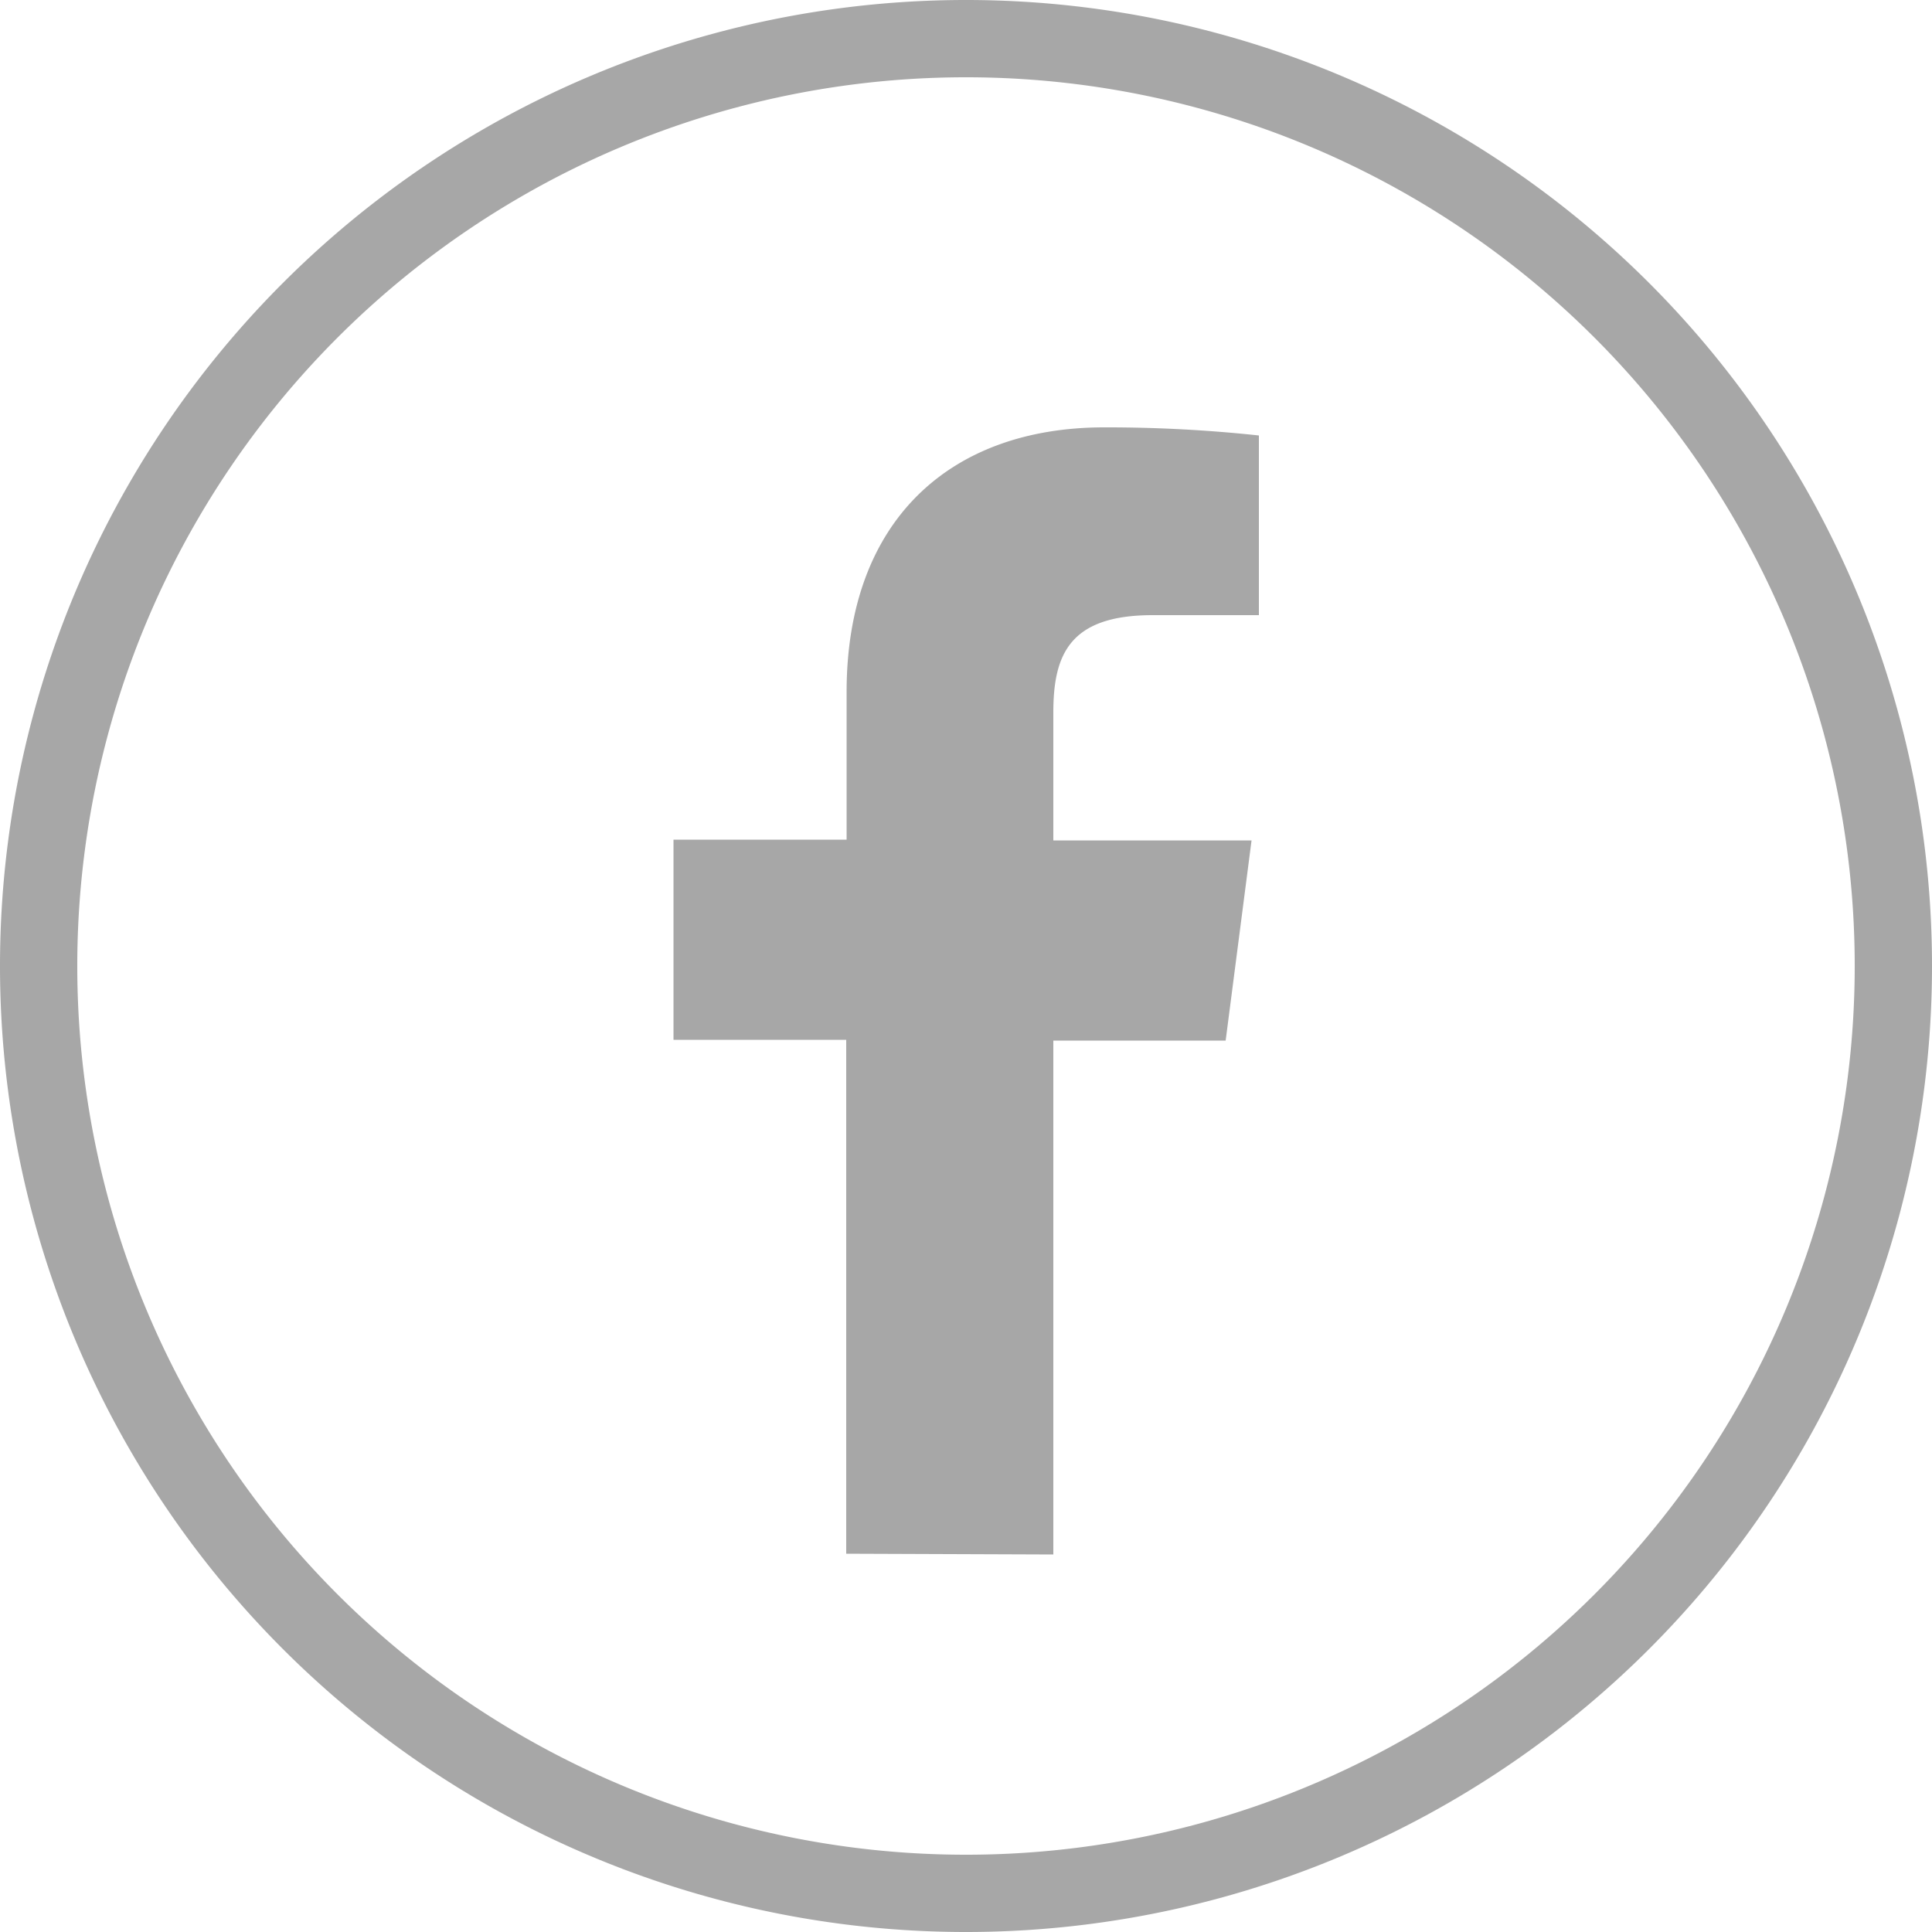 <svg xmlns="http://www.w3.org/2000/svg" viewBox="0 0 50 50"><defs><style>.cls-1{fill:none;stroke:#a7a7a7;stroke-miterlimit:10;stroke-width:2px;}.cls-2{fill:#a7a7a7;}</style></defs><title>Фб</title><g id="Слой_2" data-name="Слой 2"><g id="Слой_1-2" data-name="Слой 1"><path class="cls-1" d="M25,49h0A24,24,0,0,0,49,25h0A24,24,0,0,0,25,1h0A24,24,0,0,0,1,25H1A24,24,0,0,0,25,49Z"/><path class="cls-2" d="M27.26,40.23V26.93h4.46l.67-5.18H27.26V18.44c0-1.5.42-2.52,2.57-2.52h2.75V11.27a36.82,36.82,0,0,0-4-.21c-4,0-6.67,2.42-6.67,6.85v3.82H17.43v5.18H21.9v13.3Z"/></g></g></svg>